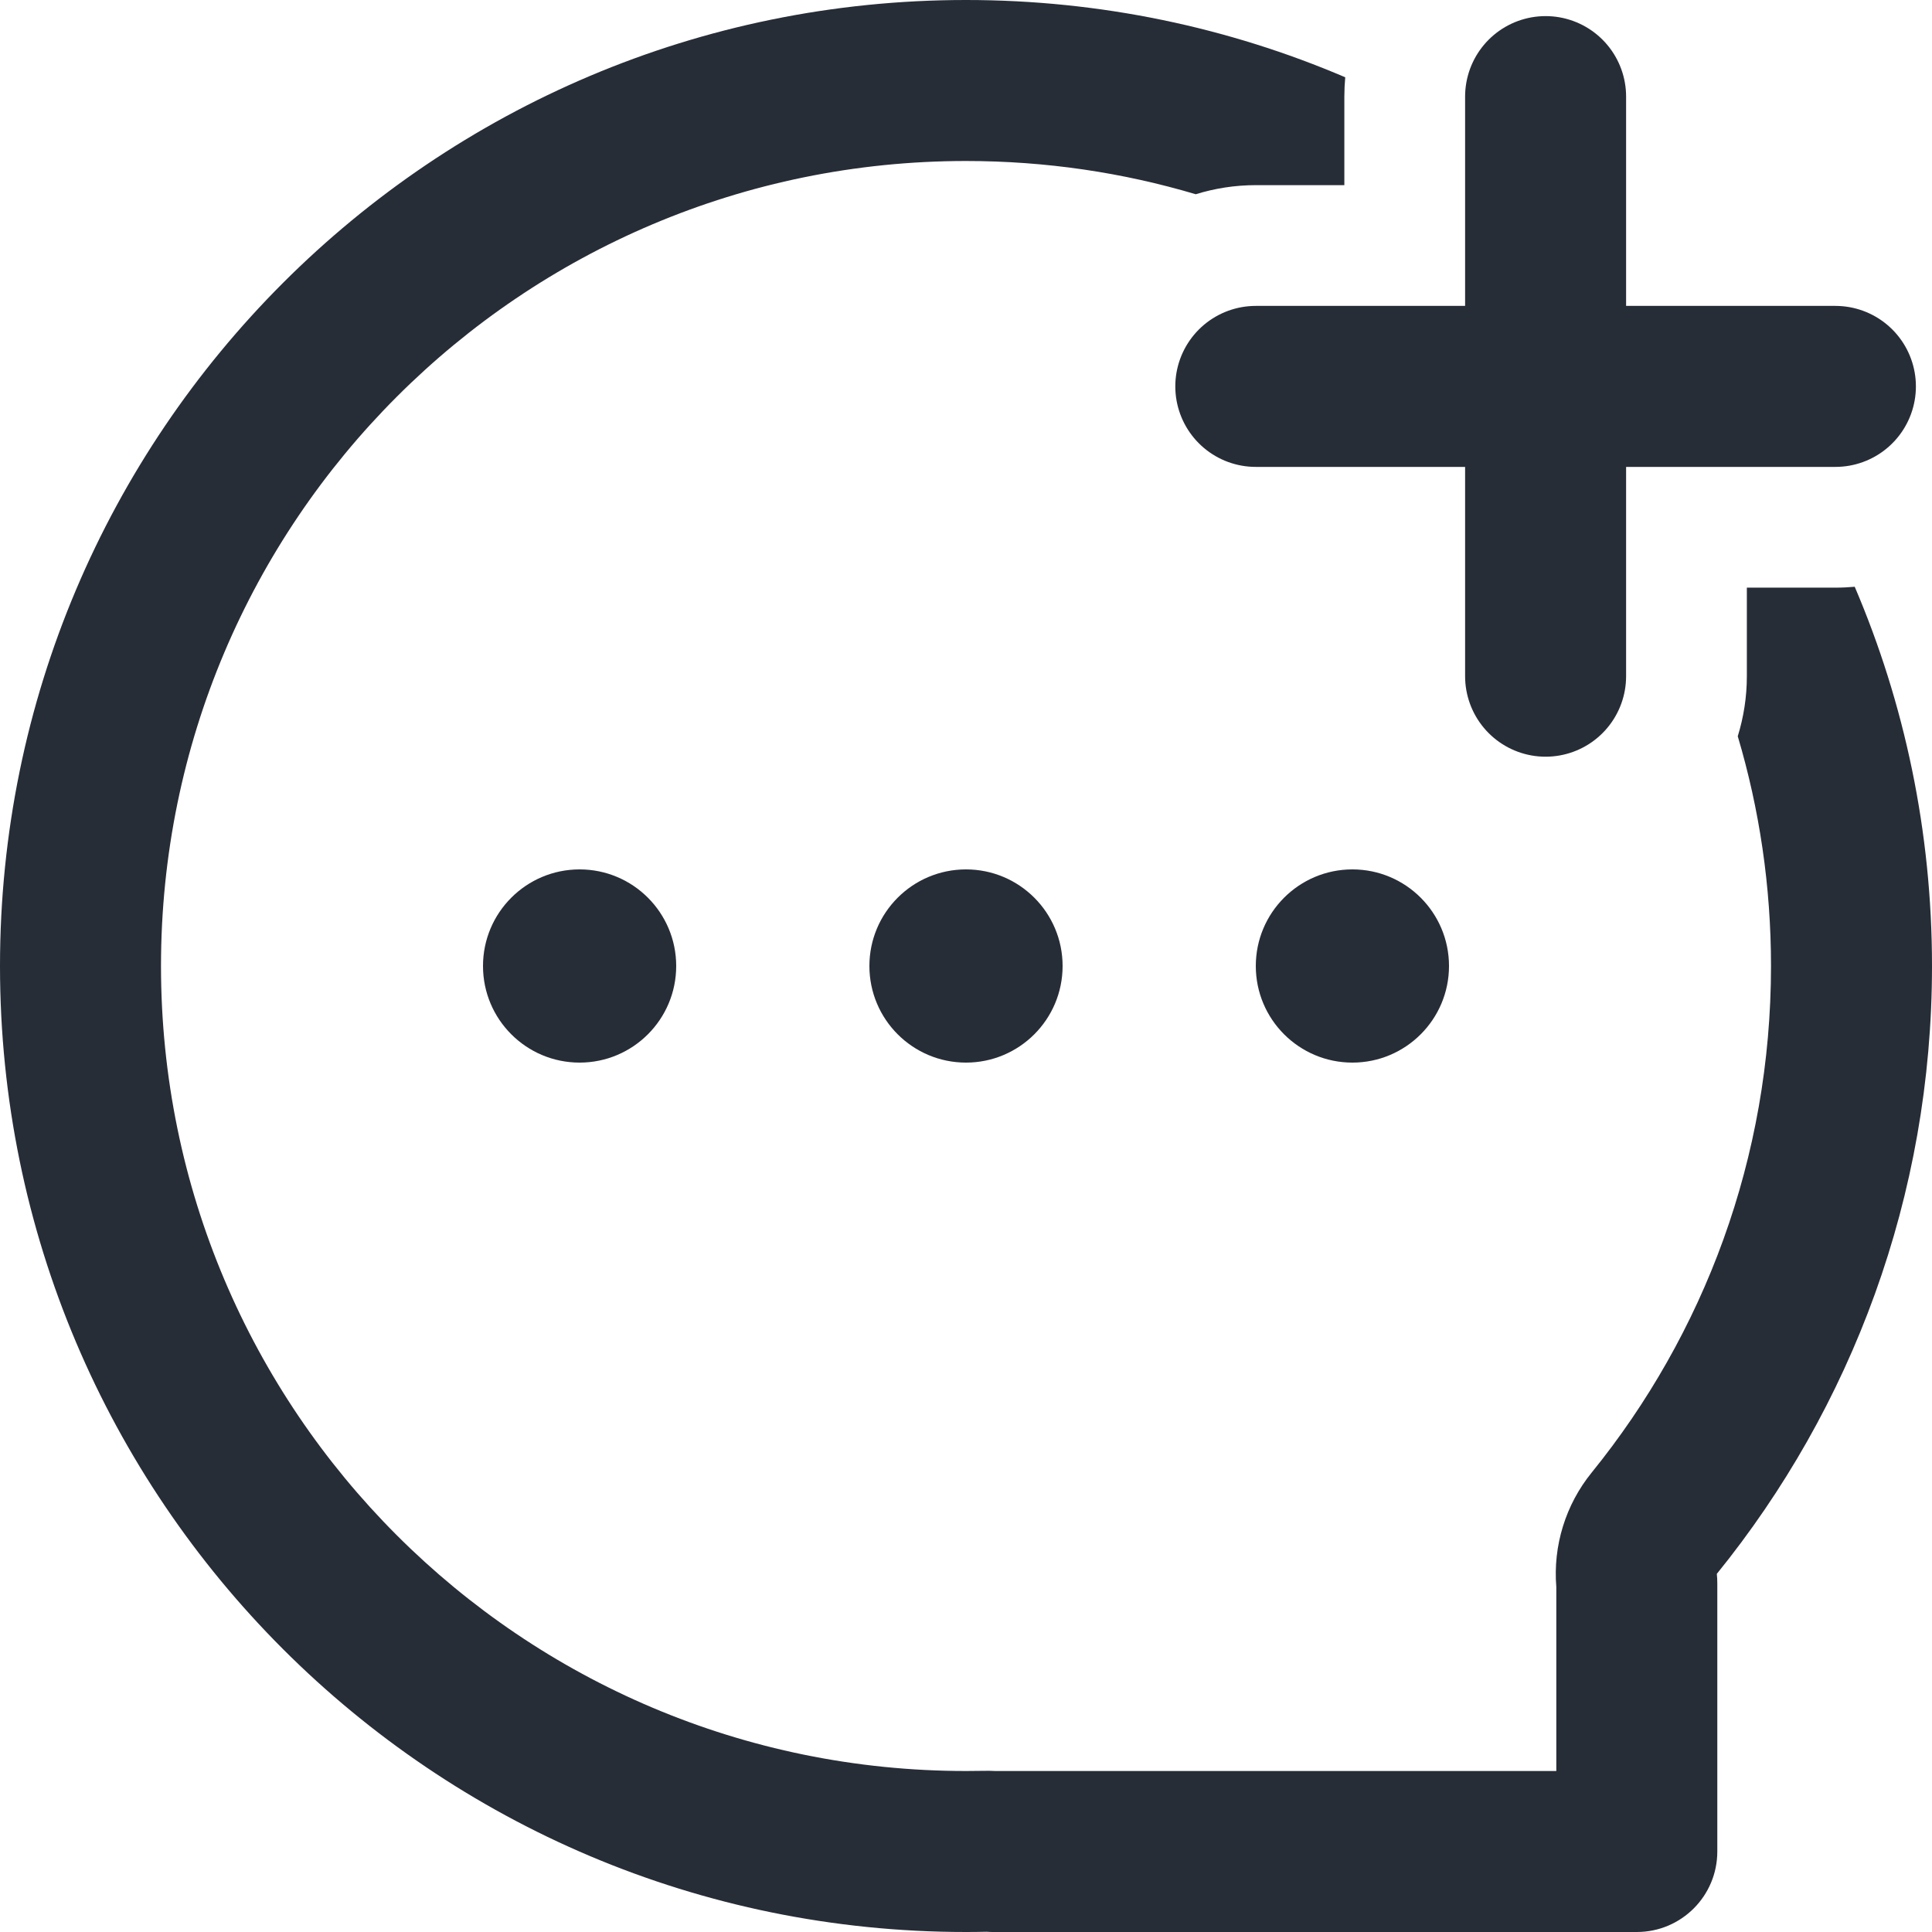 <svg width="24" height="24" viewBox="0 0 24 24" fill="none" xmlns="http://www.w3.org/2000/svg">
<g clip-path="url(#clip0_311_3565)">
<circle cx="12" cy="12" r="1.2" fill="#272D37"/>
<circle cx="7.2" cy="12" r="1.2" fill="#272D37"/>
<circle cx="16.8" cy="12" r="1.2" fill="#272D37"/>
<path fill-rule="evenodd" clip-rule="evenodd" d="M16.711 0.96C15.265 0.342 13.672 0 12 0C5.373 0 0 5.373 0 12C0 18.627 5.373 24 12 24C12.086 24 12.172 23.999 12.257 23.997C12.282 23.999 12.308 24 12.333 24H20.333C20.886 24 21.333 23.552 21.333 23V19.667C21.333 19.628 21.331 19.589 21.327 19.551C22.998 17.489 24 14.862 24 12C24 10.328 23.658 8.735 23.04 7.289C22.961 7.296 22.881 7.3 22.8 7.3H21.7V8.4C21.7 8.66 21.66 8.91 21.587 9.146C21.856 10.05 22 11.008 22 12C22 14.386 21.166 16.573 19.773 18.292C19.448 18.692 19.291 19.202 19.333 19.714V22H12.364C12.314 21.997 12.265 21.997 12.215 21.998C12.144 21.999 12.072 22 12 22C6.477 22 2 17.523 2 12C2 6.477 6.477 2 12 2C12.992 2 13.95 2.144 14.854 2.413C15.09 2.34 15.34 2.3 15.6 2.3H16.7V1.2C16.7 1.119 16.704 1.039 16.711 0.96Z" fill="#272D37"/>
<path d="M15.6 4.8H22.8" stroke="#272D37" stroke-width="2" stroke-linecap="round" stroke-linejoin="round"/>
<path d="M19.2 1.2L19.2 8.4" stroke="#272D37" stroke-width="2" stroke-linecap="round" stroke-linejoin="round"/>
</g>
<defs>
<clipPath id="clip0_311_3565">
<rect width="24" height="24" fill="white"/>
</clipPath>
</defs>
</svg>
